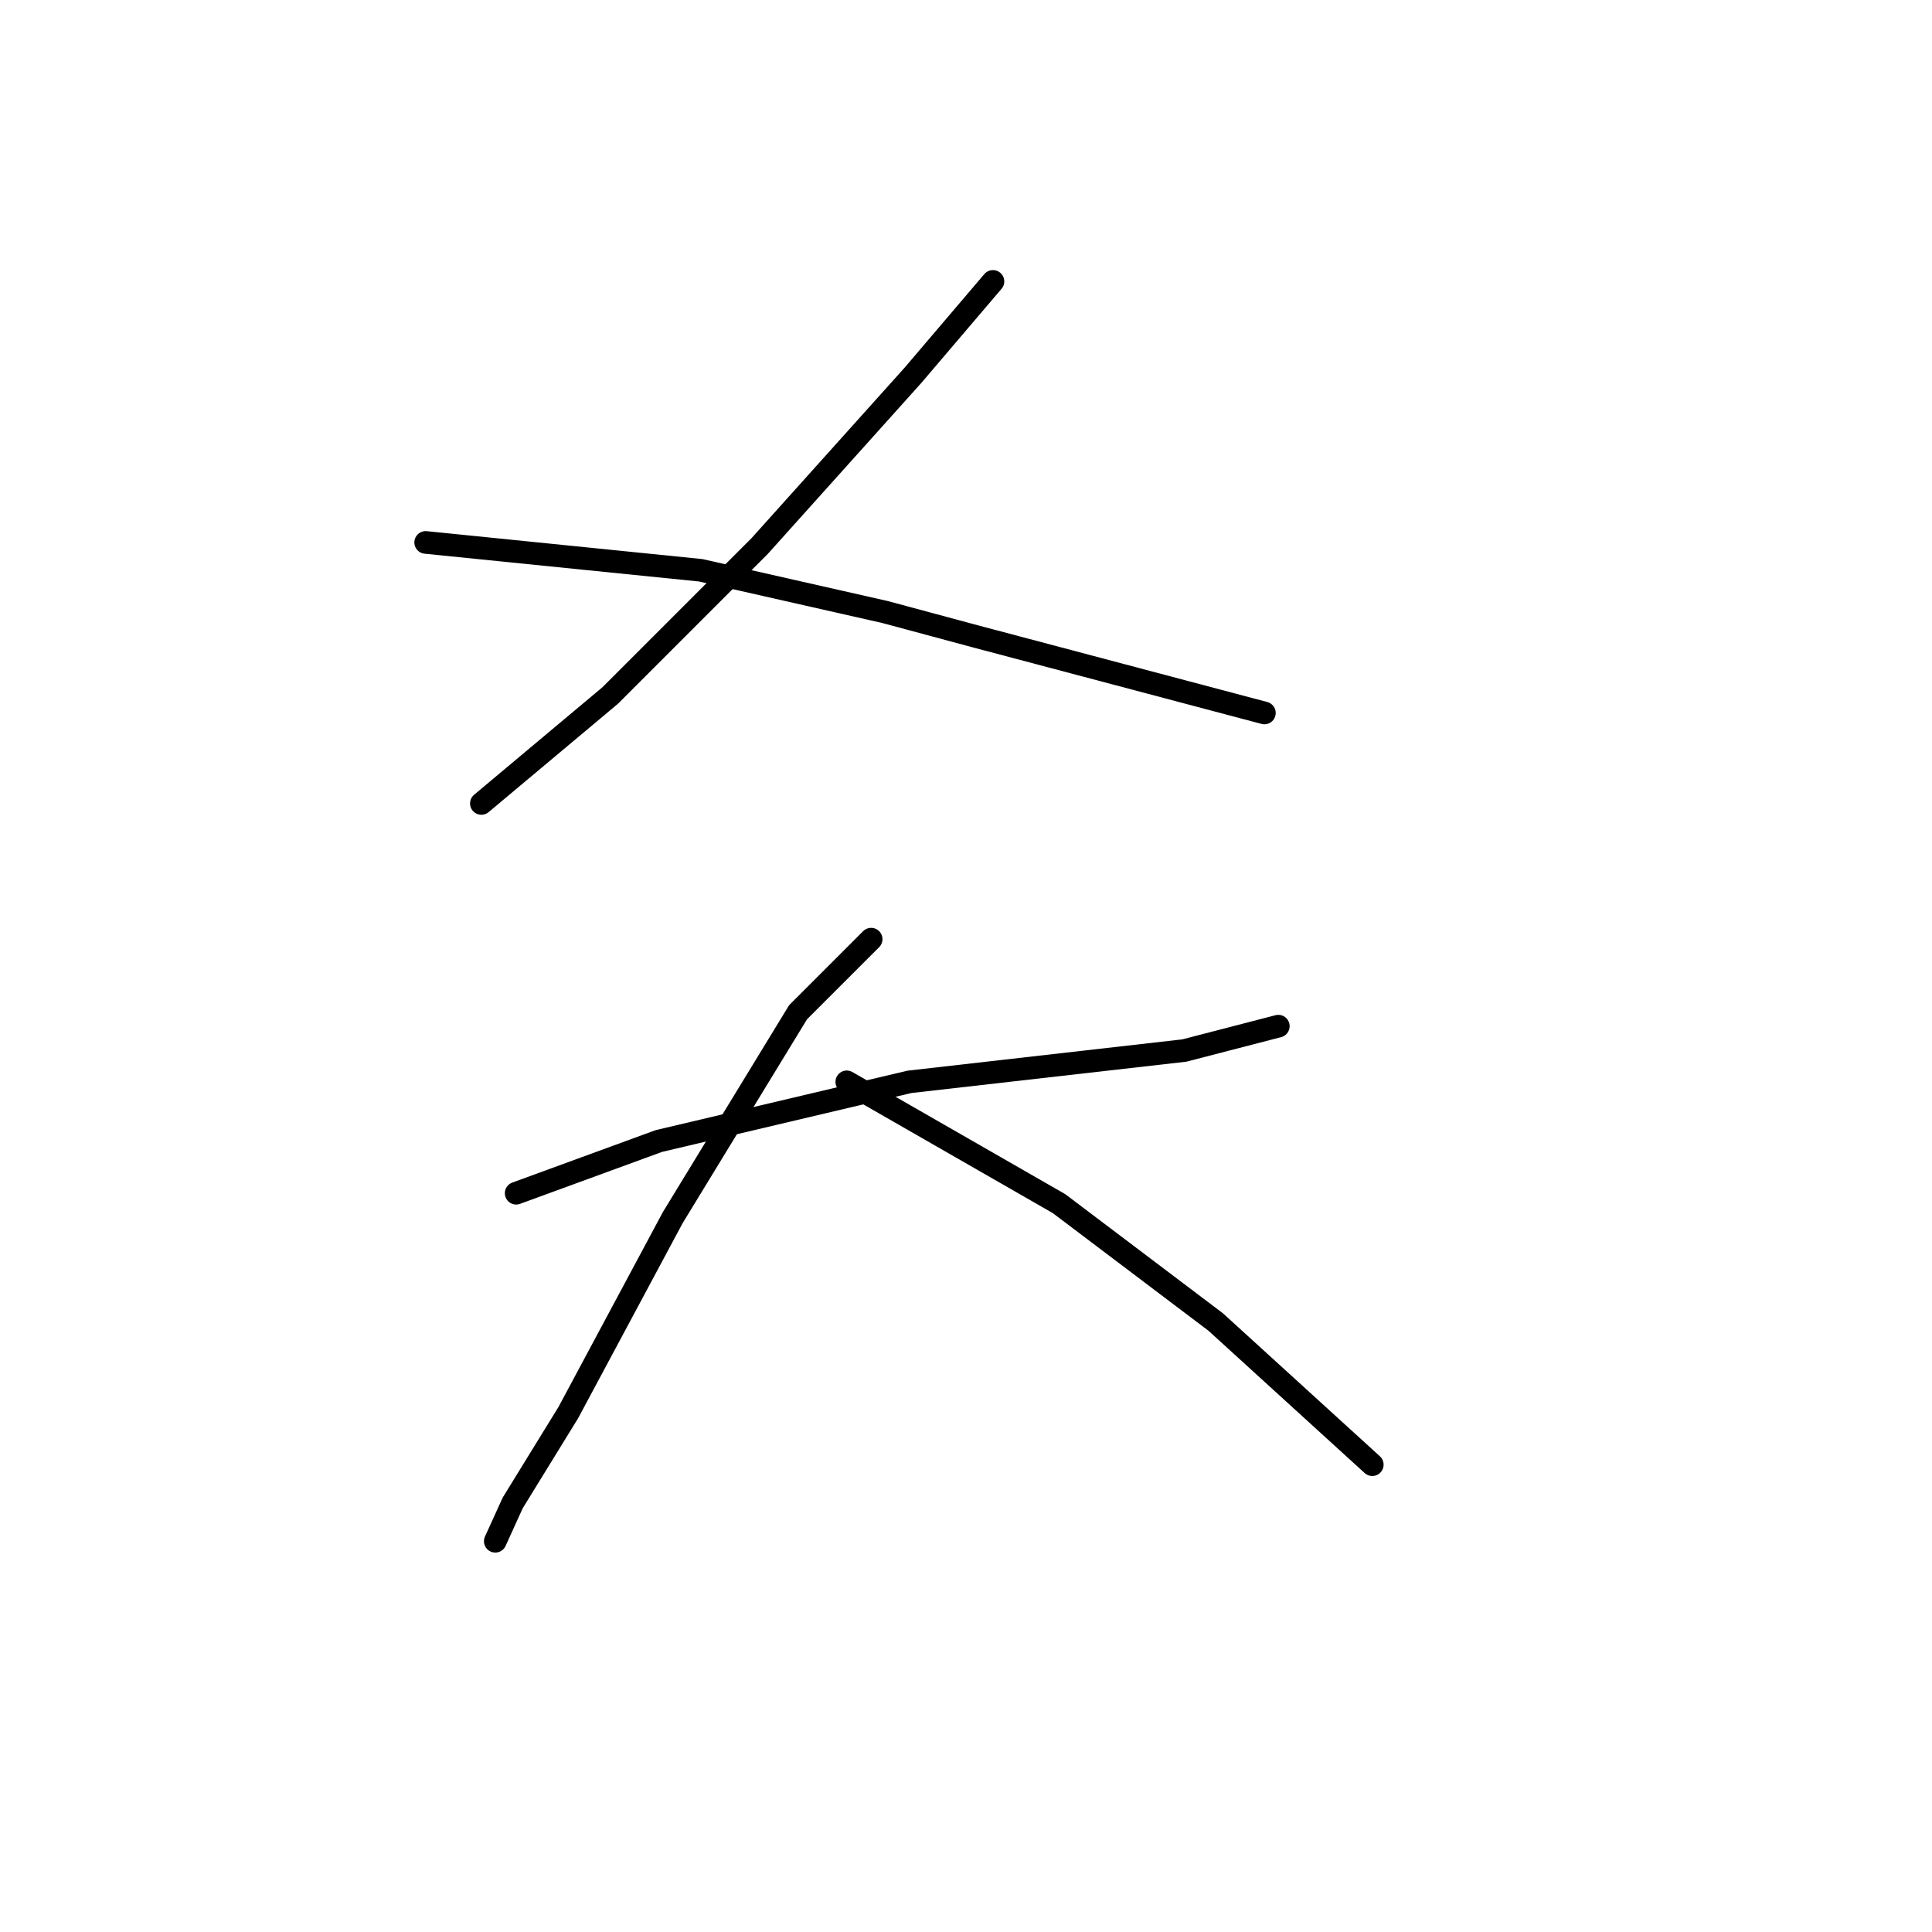 <?xml version="1.0" standalone="no"?>
    <svg width="256" height="256" xmlns="http://www.w3.org/2000/svg" version="1.1">
    <polyline stroke="black" stroke-width="3" stroke-linecap="round" fill="transparent" stroke-linejoin="round" points="131.571 37.29 120.964 49.74 100.674 72.336 80.845 92.165 63.783 106.46 63.783 106.46 " />
        <polyline stroke="black" stroke-width="3" stroke-linecap="round" fill="transparent" stroke-linejoin="round" points="56.405 71.875 92.835 75.564 117.275 81.098 129.265 84.326 167.539 94.471 167.539 94.471 " />
        <polyline stroke="black" stroke-width="3" stroke-linecap="round" fill="transparent" stroke-linejoin="round" points="68.395 158.108 87.301 151.191 120.503 143.351 156.933 139.201 169.384 135.973 169.384 135.973 " />
        <polyline stroke="black" stroke-width="3" stroke-linecap="round" fill="transparent" stroke-linejoin="round" points="115.431 124.445 105.747 134.129 89.146 161.336 75.312 187.16 67.934 199.149 65.628 204.222 65.628 204.222 " />
        <polyline stroke="black" stroke-width="3" stroke-linecap="round" fill="transparent" stroke-linejoin="round" points="112.203 143.351 140.332 159.491 161.083 175.17 181.835 194.077 181.835 194.077 " />
        </svg>